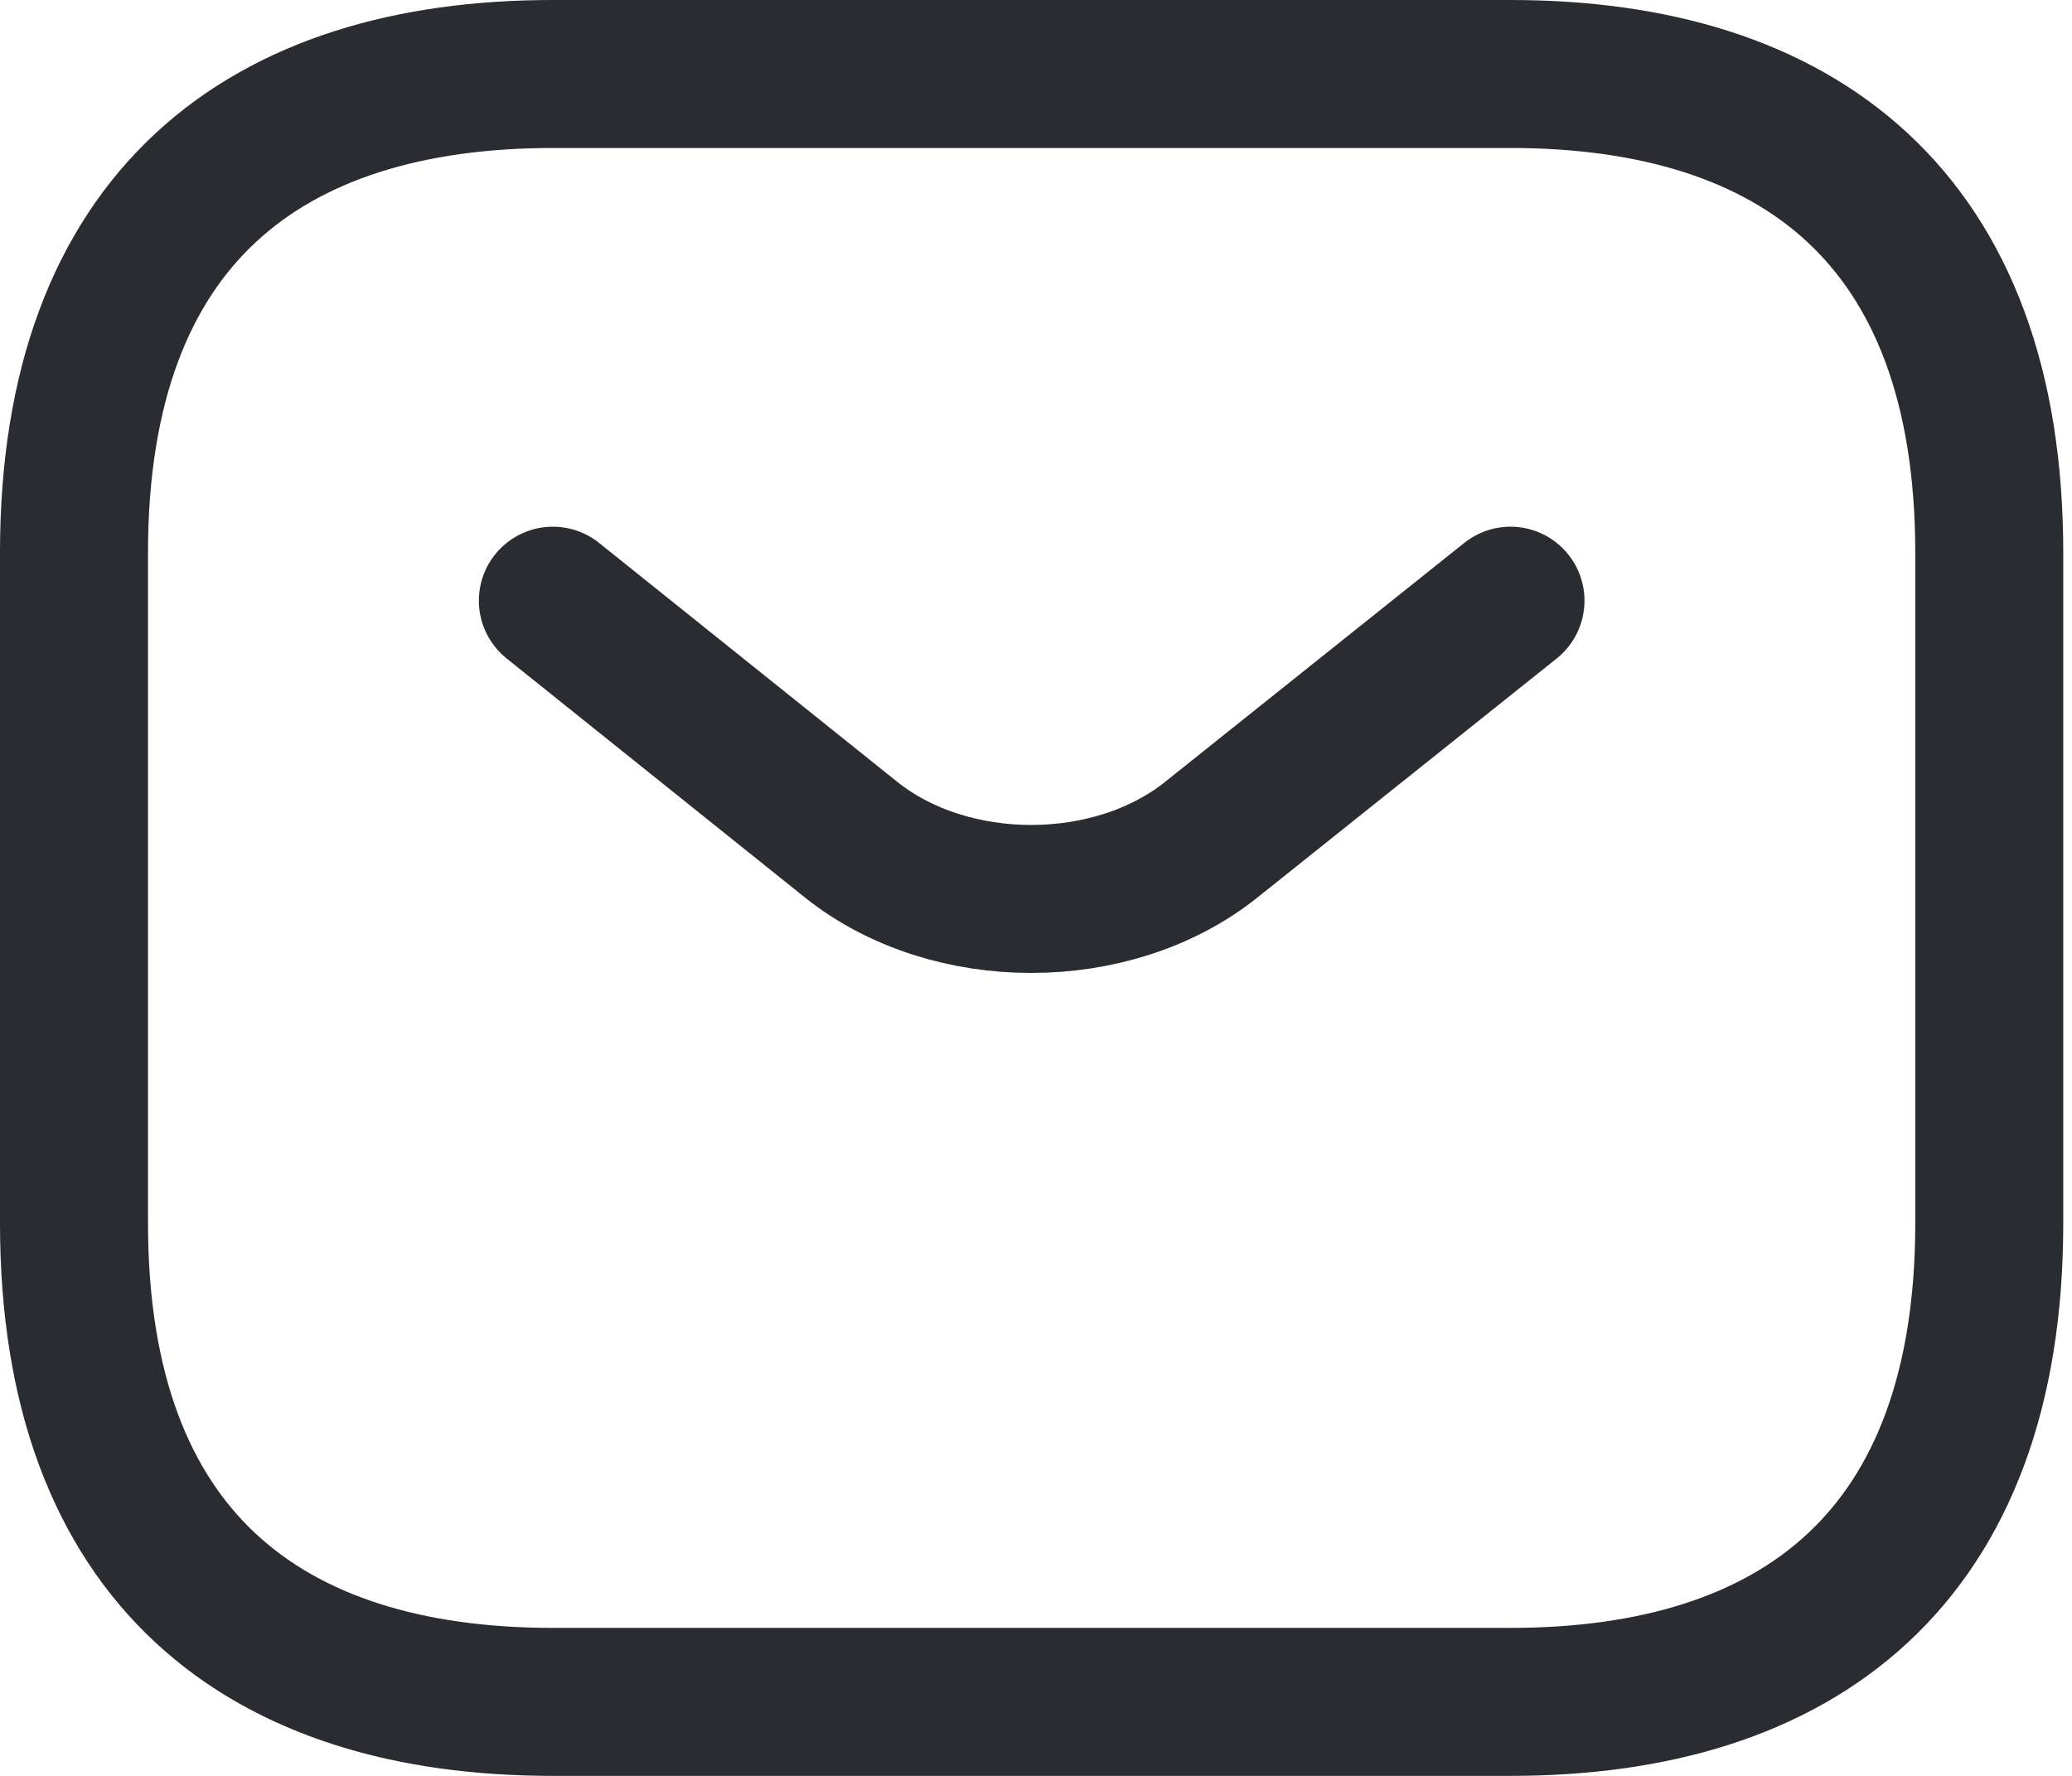 <svg width="28" height="24" fill="none" xmlns="http://www.w3.org/2000/svg"><path d="M20.412 23H7.47C3.588 23 1 21.059 1 16.53V7.47C1 2.942 3.588 1 7.47 1h12.942c3.882 0 6.47 1.941 6.47 6.47v9.06c0 4.529-2.588 6.47-6.47 6.47Z" stroke="#292D32" stroke-width="2" stroke-miterlimit="10" stroke-linecap="round" stroke-linejoin="round"/><path d="m20.412 8.118-4.05 3.235c-1.334 1.061-3.52 1.061-4.854 0L7.471 8.118" stroke="#292D32" stroke-width="2" stroke-miterlimit="10" stroke-linecap="round" stroke-linejoin="round"/></svg>